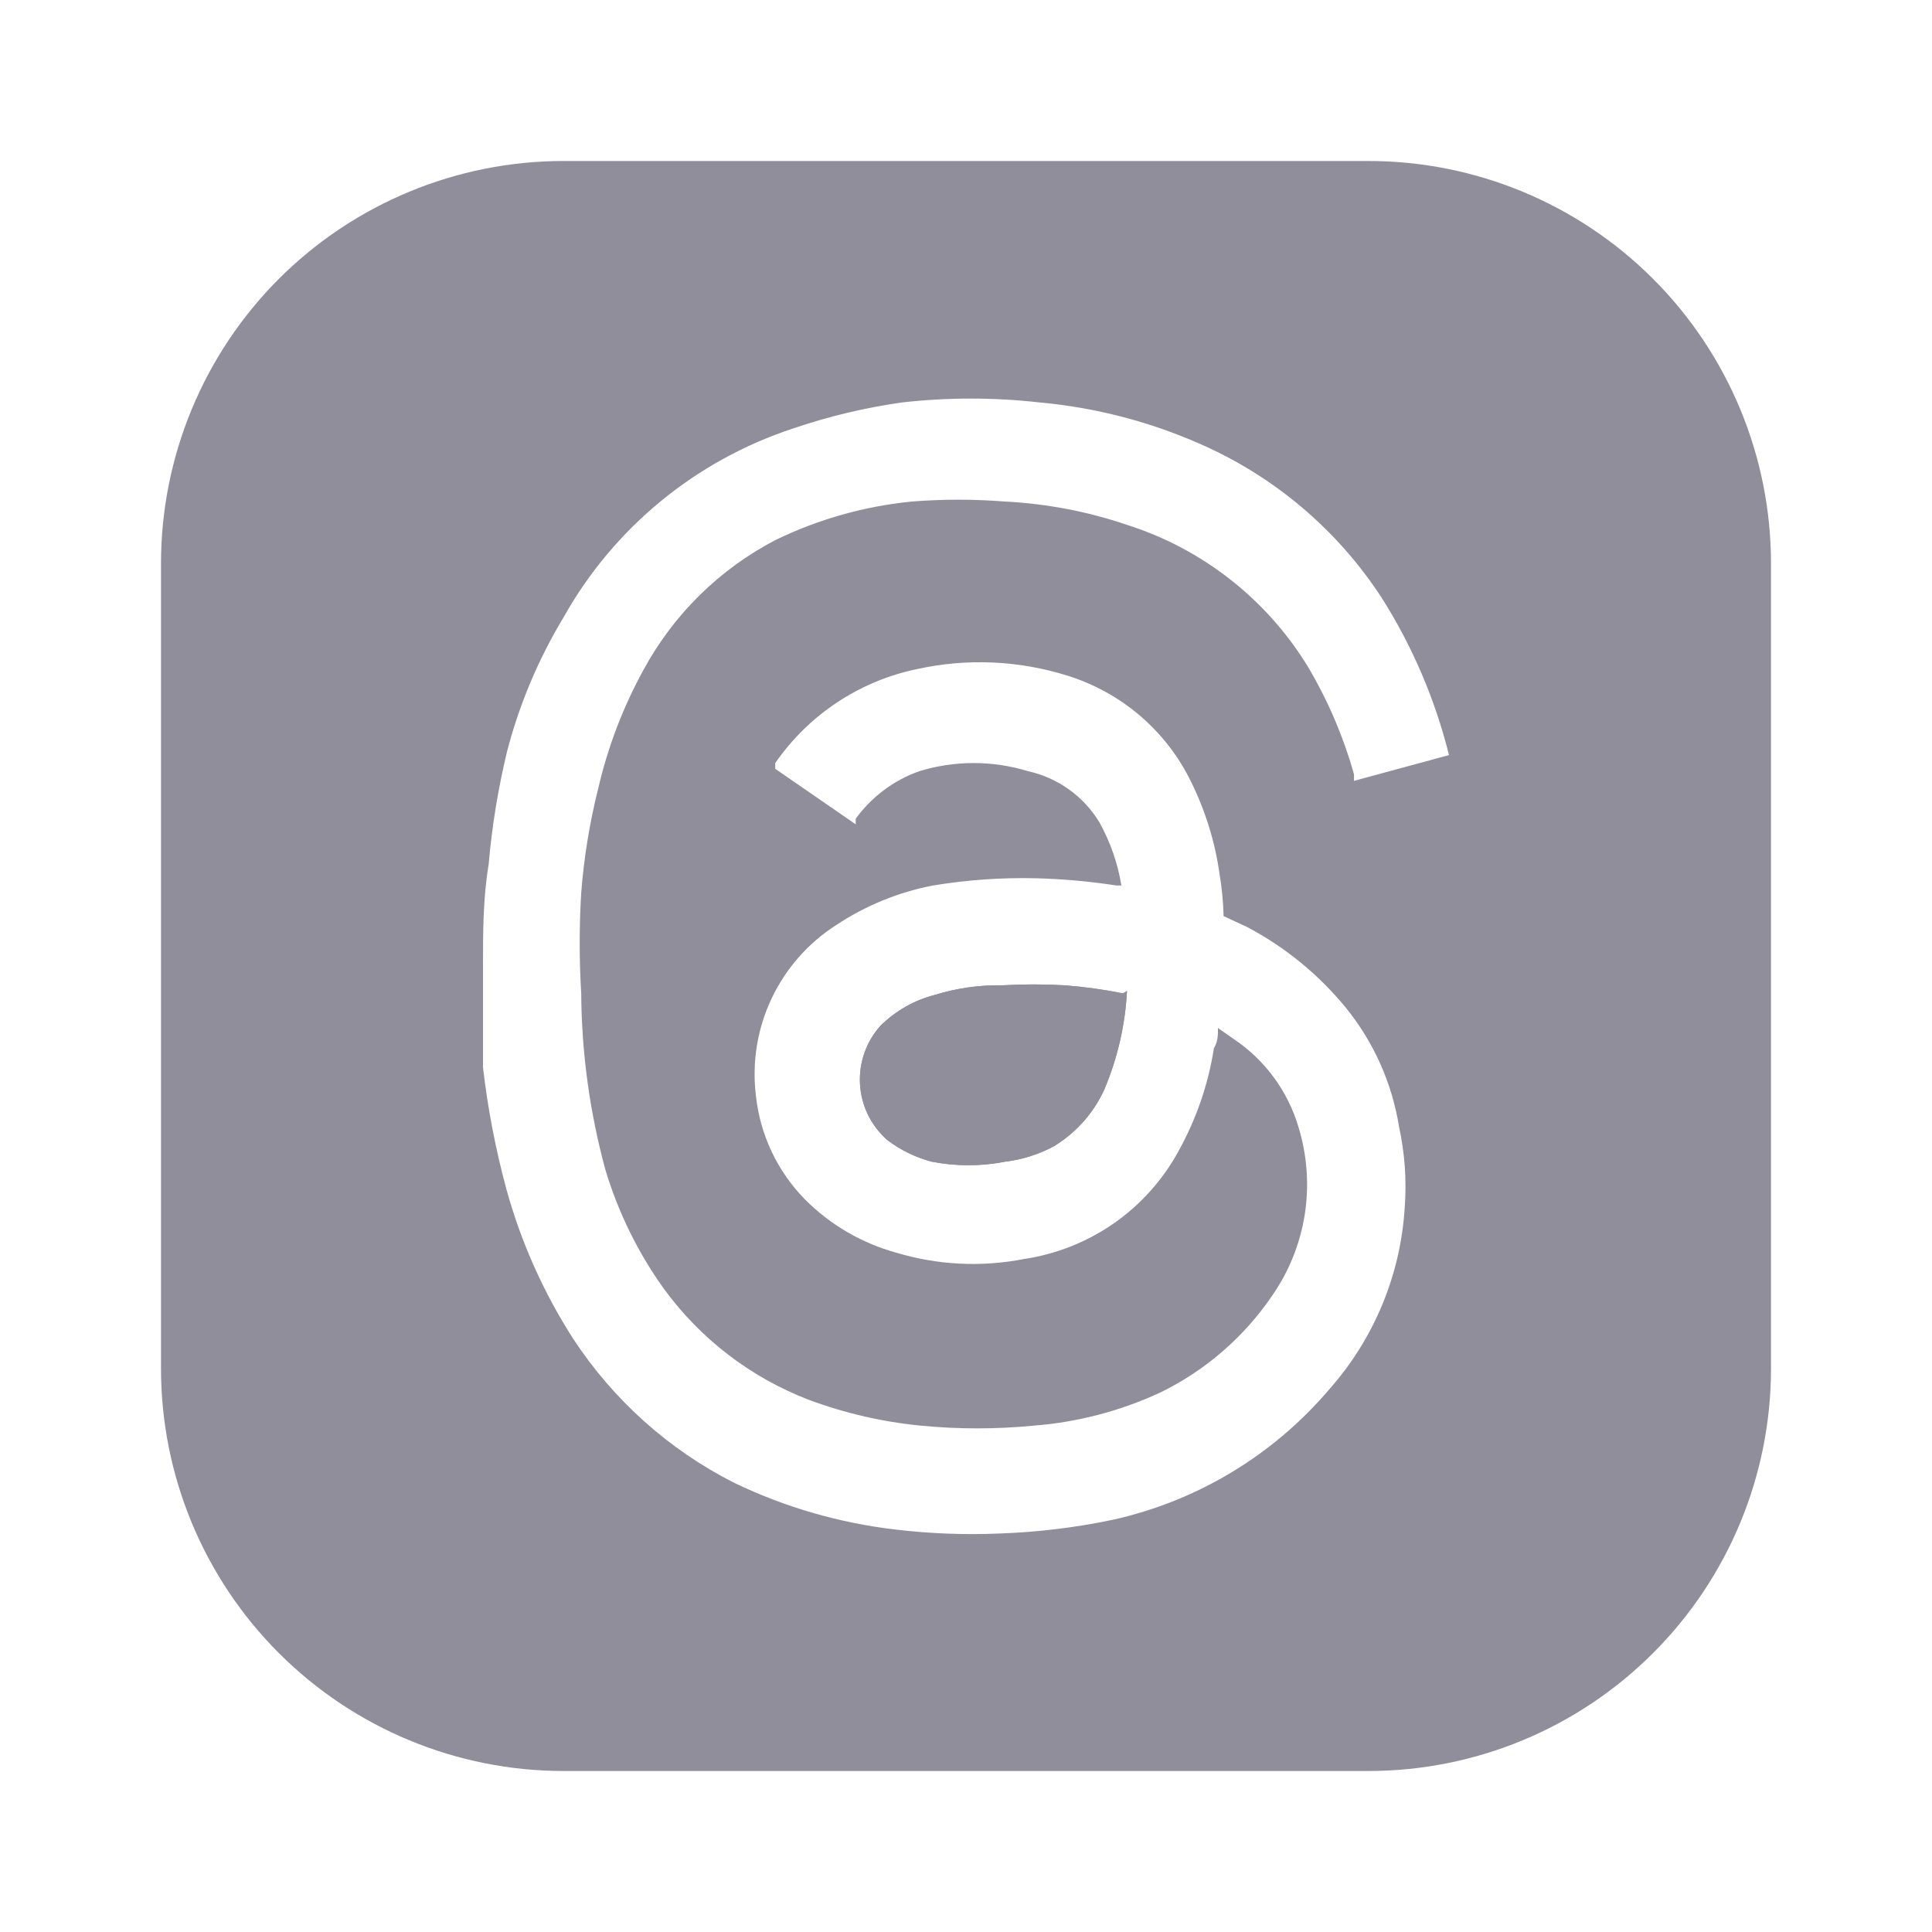 <svg width="24" height="24" viewBox="0 0 24 24" fill="none" xmlns="http://www.w3.org/2000/svg">
<path d="M14 12.31C13.978 12.73 13.883 13.143 13.72 13.53C13.587 13.825 13.367 14.072 13.09 14.24C12.904 14.34 12.7 14.405 12.49 14.43C12.186 14.49 11.874 14.49 11.57 14.43C11.371 14.377 11.184 14.285 11.02 14.16C10.921 14.072 10.84 13.966 10.782 13.847C10.724 13.728 10.691 13.599 10.683 13.466C10.676 13.334 10.695 13.202 10.739 13.077C10.783 12.953 10.851 12.838 10.94 12.74C11.126 12.557 11.357 12.425 11.61 12.36C11.882 12.275 12.165 12.235 12.45 12.24C12.71 12.225 12.97 12.225 13.23 12.24C13.472 12.259 13.712 12.292 13.95 12.34L14 12.31Z" fill="#918e9b"/>
<path d="M17 2H7C5.674 2 4.402 2.527 3.464 3.464C2.527 4.402 2 5.674 2 7V17C2 18.326 2.527 19.598 3.464 20.535C4.402 21.473 5.674 22 7 22H17C18.326 22 19.598 21.473 20.535 20.535C21.473 19.598 22 18.326 22 17V7C22 5.674 21.473 4.402 20.535 3.464C19.598 2.527 18.326 2 17 2ZM7.52 14.53C7.678 15.056 7.921 15.553 8.24 16C8.696 16.629 9.324 17.112 10.05 17.39C10.497 17.556 10.965 17.664 11.44 17.71C11.906 17.755 12.374 17.755 12.84 17.71C13.384 17.668 13.915 17.529 14.41 17.3C14.97 17.028 15.449 16.614 15.8 16.1C16.011 15.798 16.151 15.452 16.208 15.088C16.265 14.724 16.238 14.352 16.13 14C15.998 13.555 15.715 13.169 15.33 12.91L15.13 12.77C15.13 12.86 15.13 12.94 15.08 13.02C15.01 13.47 14.86 13.902 14.64 14.3C14.445 14.657 14.171 14.963 13.838 15.196C13.504 15.428 13.122 15.58 12.72 15.64C12.191 15.743 11.646 15.716 11.13 15.56C10.702 15.442 10.313 15.214 10 14.9C9.657 14.551 9.442 14.097 9.39 13.61C9.34 13.198 9.407 12.781 9.584 12.406C9.761 12.031 10.04 11.713 10.39 11.49C10.754 11.249 11.162 11.082 11.59 11C12.013 10.93 12.441 10.9 12.87 10.91C13.205 10.919 13.539 10.949 13.87 11H13.93C13.886 10.726 13.794 10.463 13.66 10.22C13.563 10.058 13.434 9.918 13.281 9.808C13.128 9.698 12.954 9.62 12.77 9.58C12.33 9.445 11.86 9.445 11.42 9.58C11.103 9.692 10.828 9.898 10.63 10.17V10.24L9.63 9.55V9.48C10.047 8.876 10.681 8.457 11.4 8.31C12.013 8.176 12.651 8.204 13.25 8.39C13.586 8.493 13.897 8.664 14.164 8.893C14.431 9.122 14.647 9.403 14.8 9.72C14.976 10.079 15.095 10.464 15.15 10.86C15.179 11.032 15.196 11.206 15.2 11.38L15.5 11.52C15.969 11.769 16.384 12.109 16.72 12.52C17.066 12.947 17.293 13.457 17.38 14C17.451 14.328 17.475 14.665 17.45 15C17.399 15.833 17.072 16.624 16.52 17.25C15.823 18.074 14.874 18.647 13.82 18.88C13.356 18.977 12.884 19.034 12.41 19.05C11.979 19.068 11.548 19.051 11.12 19C10.426 18.919 9.75 18.723 9.12 18.42C8.308 18.009 7.619 17.391 7.12 16.63C6.751 16.055 6.471 15.428 6.29 14.77C6.156 14.275 6.059 13.77 6 13.26V12C6 11.58 6 11.16 6.07 10.74C6.111 10.265 6.188 9.794 6.3 9.33C6.453 8.746 6.688 8.187 7 7.67C7.625 6.555 8.646 5.717 9.86 5.32C10.296 5.172 10.744 5.065 11.2 5C11.771 4.935 12.348 4.935 12.92 5C13.611 5.063 14.286 5.239 14.92 5.52C15.835 5.923 16.613 6.583 17.16 7.42C17.544 8.024 17.827 8.686 18 9.38L16.82 9.7V9.62C16.687 9.146 16.492 8.692 16.24 8.27C15.727 7.437 14.932 6.816 14 6.52C13.509 6.353 12.998 6.256 12.48 6.23C12.097 6.2 11.713 6.2 11.33 6.23C10.739 6.288 10.164 6.45 9.63 6.71C8.94 7.07 8.373 7.627 8 8.31C7.742 8.778 7.55 9.279 7.43 9.8C7.324 10.223 7.254 10.655 7.22 11.09C7.195 11.506 7.195 11.924 7.22 12.34C7.225 13.08 7.326 13.816 7.52 14.53Z" fill="#918e9b"/>
<path d="M14 12.31C13.978 12.73 13.883 13.143 13.72 13.53C13.587 13.825 13.367 14.072 13.09 14.24C12.904 14.34 12.7 14.405 12.49 14.43C12.186 14.49 11.874 14.49 11.57 14.43C11.371 14.377 11.184 14.285 11.02 14.16C10.921 14.072 10.84 13.966 10.782 13.847C10.724 13.728 10.691 13.599 10.683 13.466C10.676 13.334 10.695 13.202 10.739 13.077C10.783 12.953 10.851 12.838 10.94 12.74C11.126 12.557 11.357 12.425 11.61 12.36C11.882 12.275 12.165 12.235 12.45 12.24C12.71 12.225 12.97 12.225 13.23 12.24C13.472 12.259 13.712 12.292 13.95 12.34L14 12.31Z" fill="#918e9b"/>
</svg>
